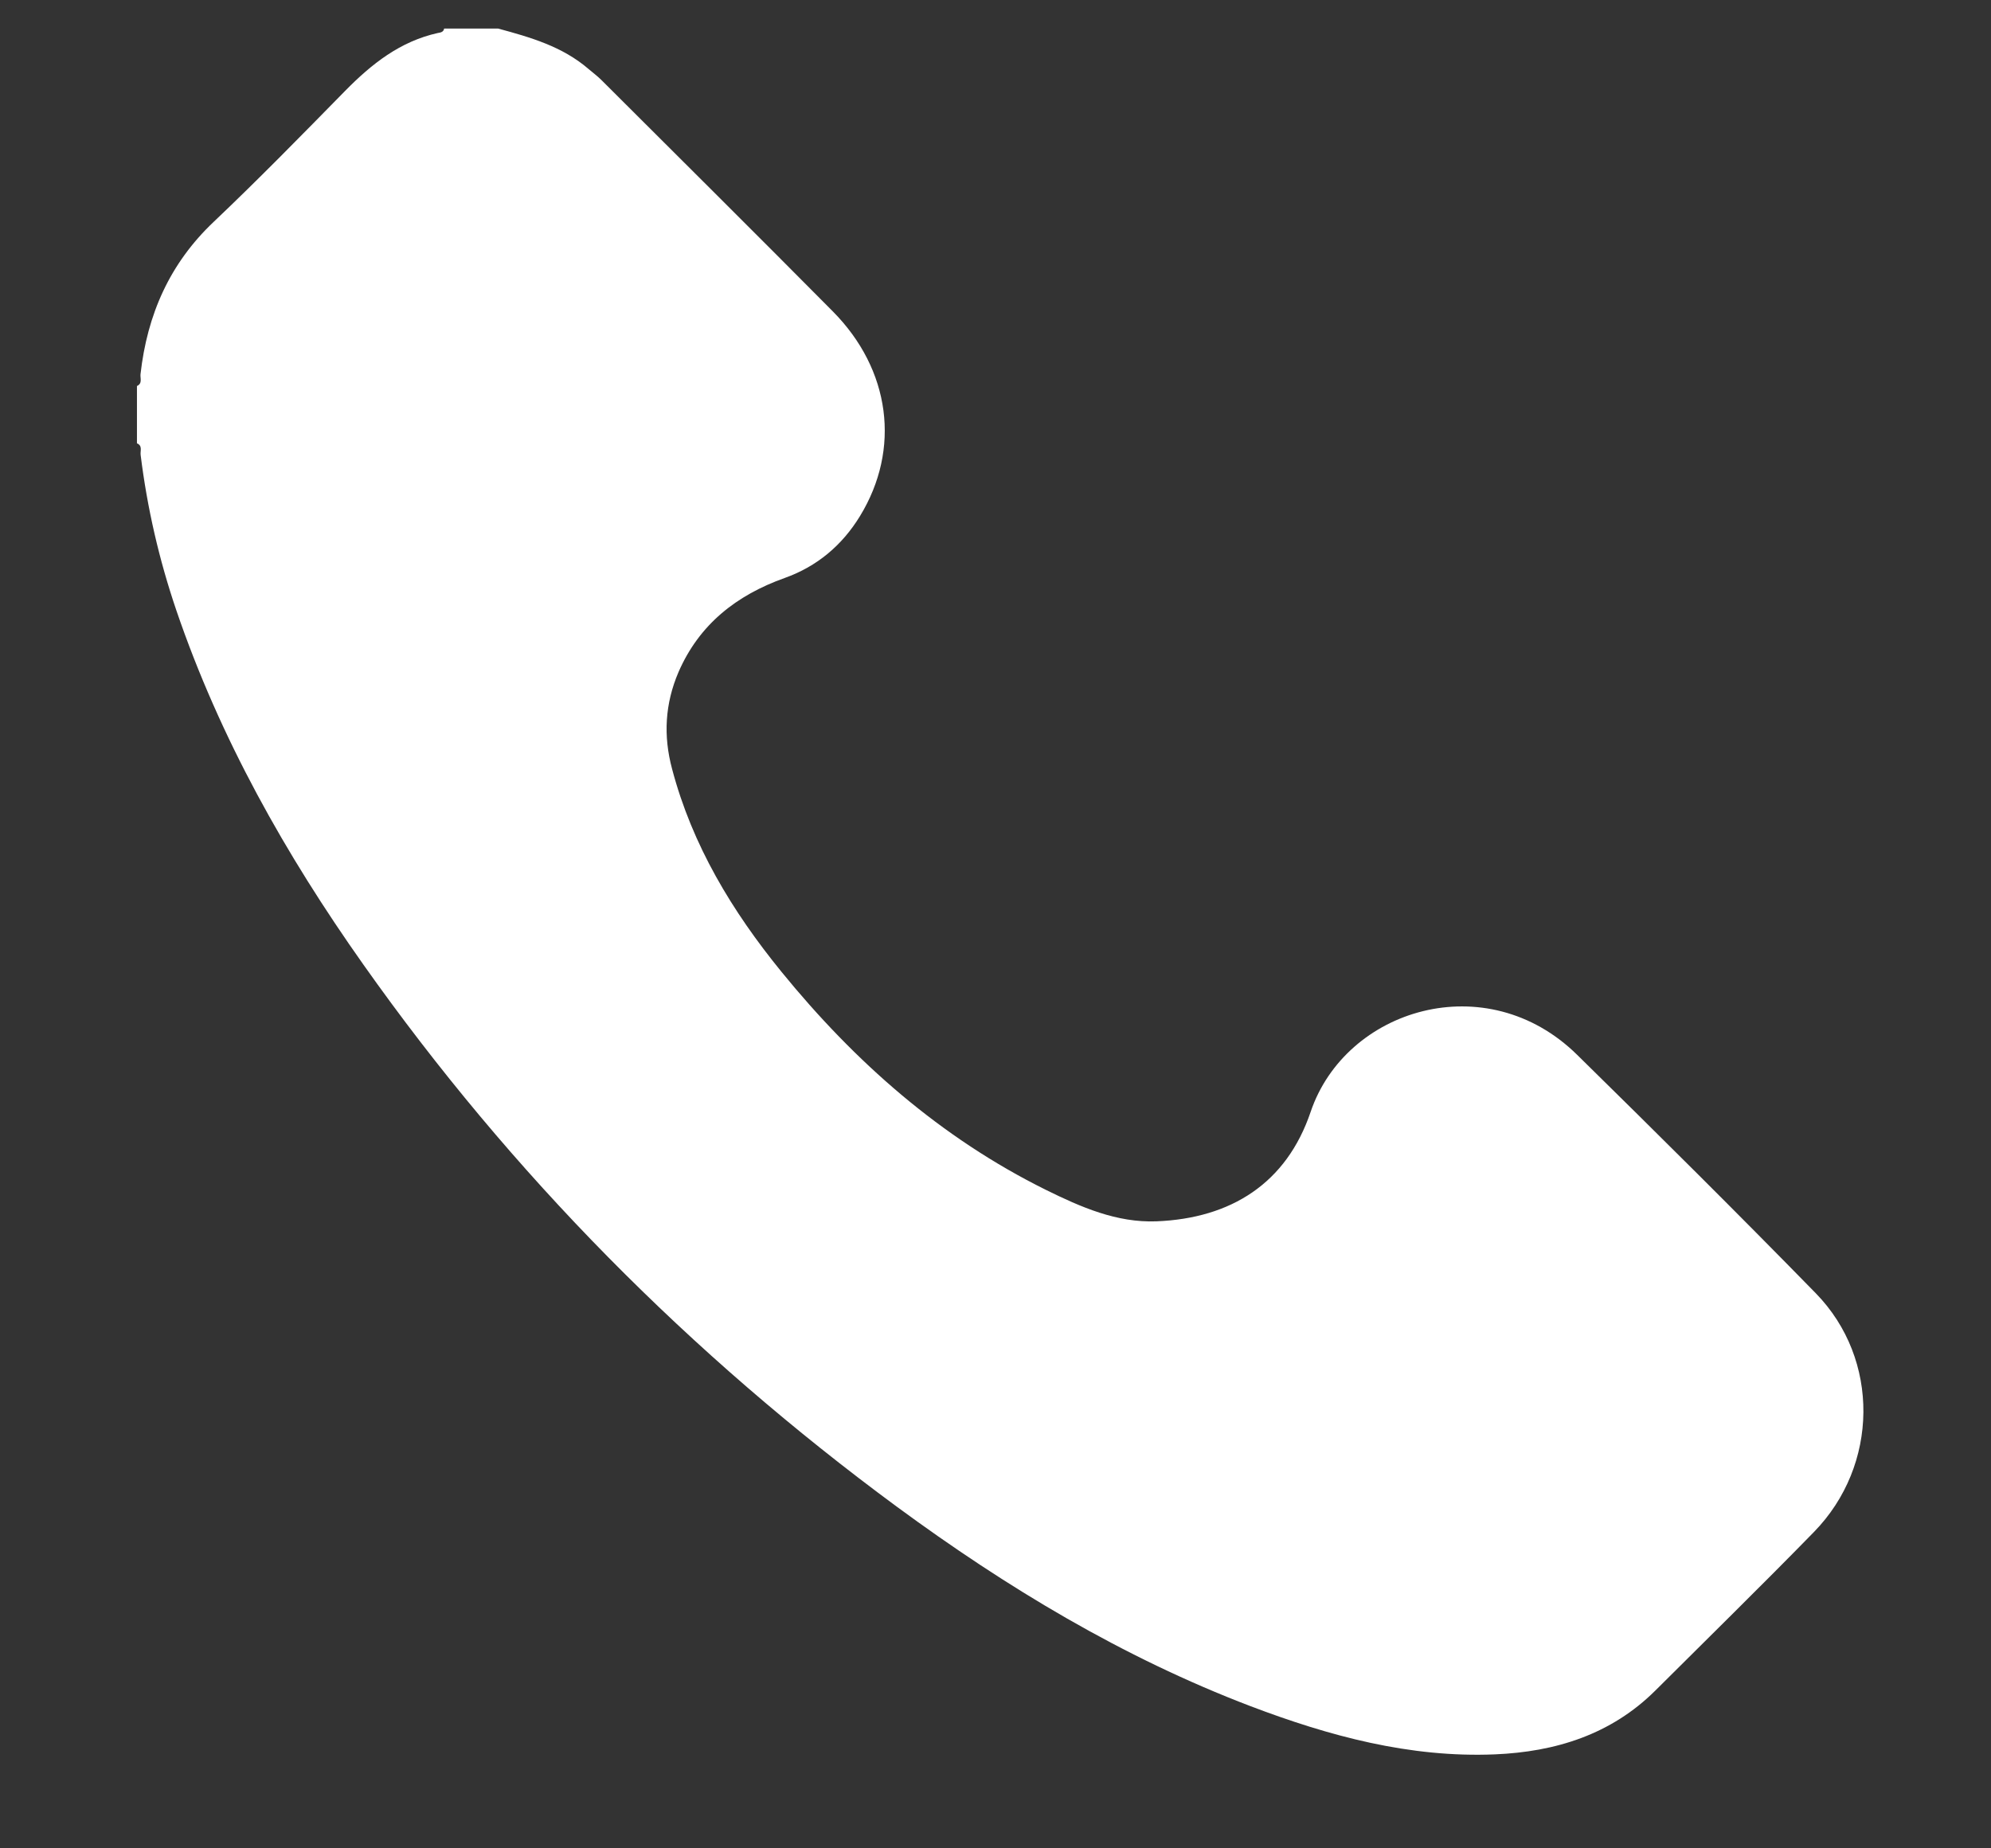 <svg width="14" height="13" viewBox="0 0 14 13" fill="none" xmlns="http://www.w3.org/2000/svg">
<rect x="0" y="0" width="14" height="13" fill="#333333" stroke="none"/>
<path d="M3.503 0.201C3.729 0.262 3.955 0.327 4.138 0.485C4.168 0.511 4.2 0.534 4.228 0.562C4.771 1.104 5.315 1.644 5.855 2.189C6.263 2.6 6.335 3.159 6.047 3.63C5.921 3.836 5.745 3.984 5.518 4.065C5.179 4.186 4.917 4.391 4.771 4.727C4.676 4.949 4.663 5.175 4.726 5.409C4.868 5.946 5.148 6.409 5.495 6.835C6.012 7.47 6.616 8.003 7.355 8.369C7.6 8.49 7.853 8.601 8.132 8.59C8.656 8.569 9.046 8.323 9.216 7.82C9.462 7.094 10.452 6.791 11.09 7.419C11.654 7.973 12.215 8.53 12.768 9.096C13.221 9.56 13.212 10.307 12.755 10.775C12.388 11.151 12.012 11.519 11.64 11.89C11.328 12.2 10.938 12.321 10.512 12.339C9.913 12.364 9.346 12.21 8.793 12C7.894 11.657 7.078 11.165 6.306 10.597C4.853 9.526 3.597 8.259 2.555 6.784C2.009 6.012 1.547 5.193 1.24 4.293C1.119 3.937 1.035 3.573 0.989 3.2C0.985 3.172 1.004 3.135 0.963 3.118V2.715C1.003 2.697 0.985 2.66 0.988 2.632C1.035 2.214 1.192 1.854 1.504 1.559C1.819 1.26 2.123 0.949 2.427 0.639C2.613 0.45 2.813 0.291 3.079 0.232C3.097 0.229 3.119 0.226 3.123 0.201L3.503 0.201Z" fill="white"/>
</svg>
